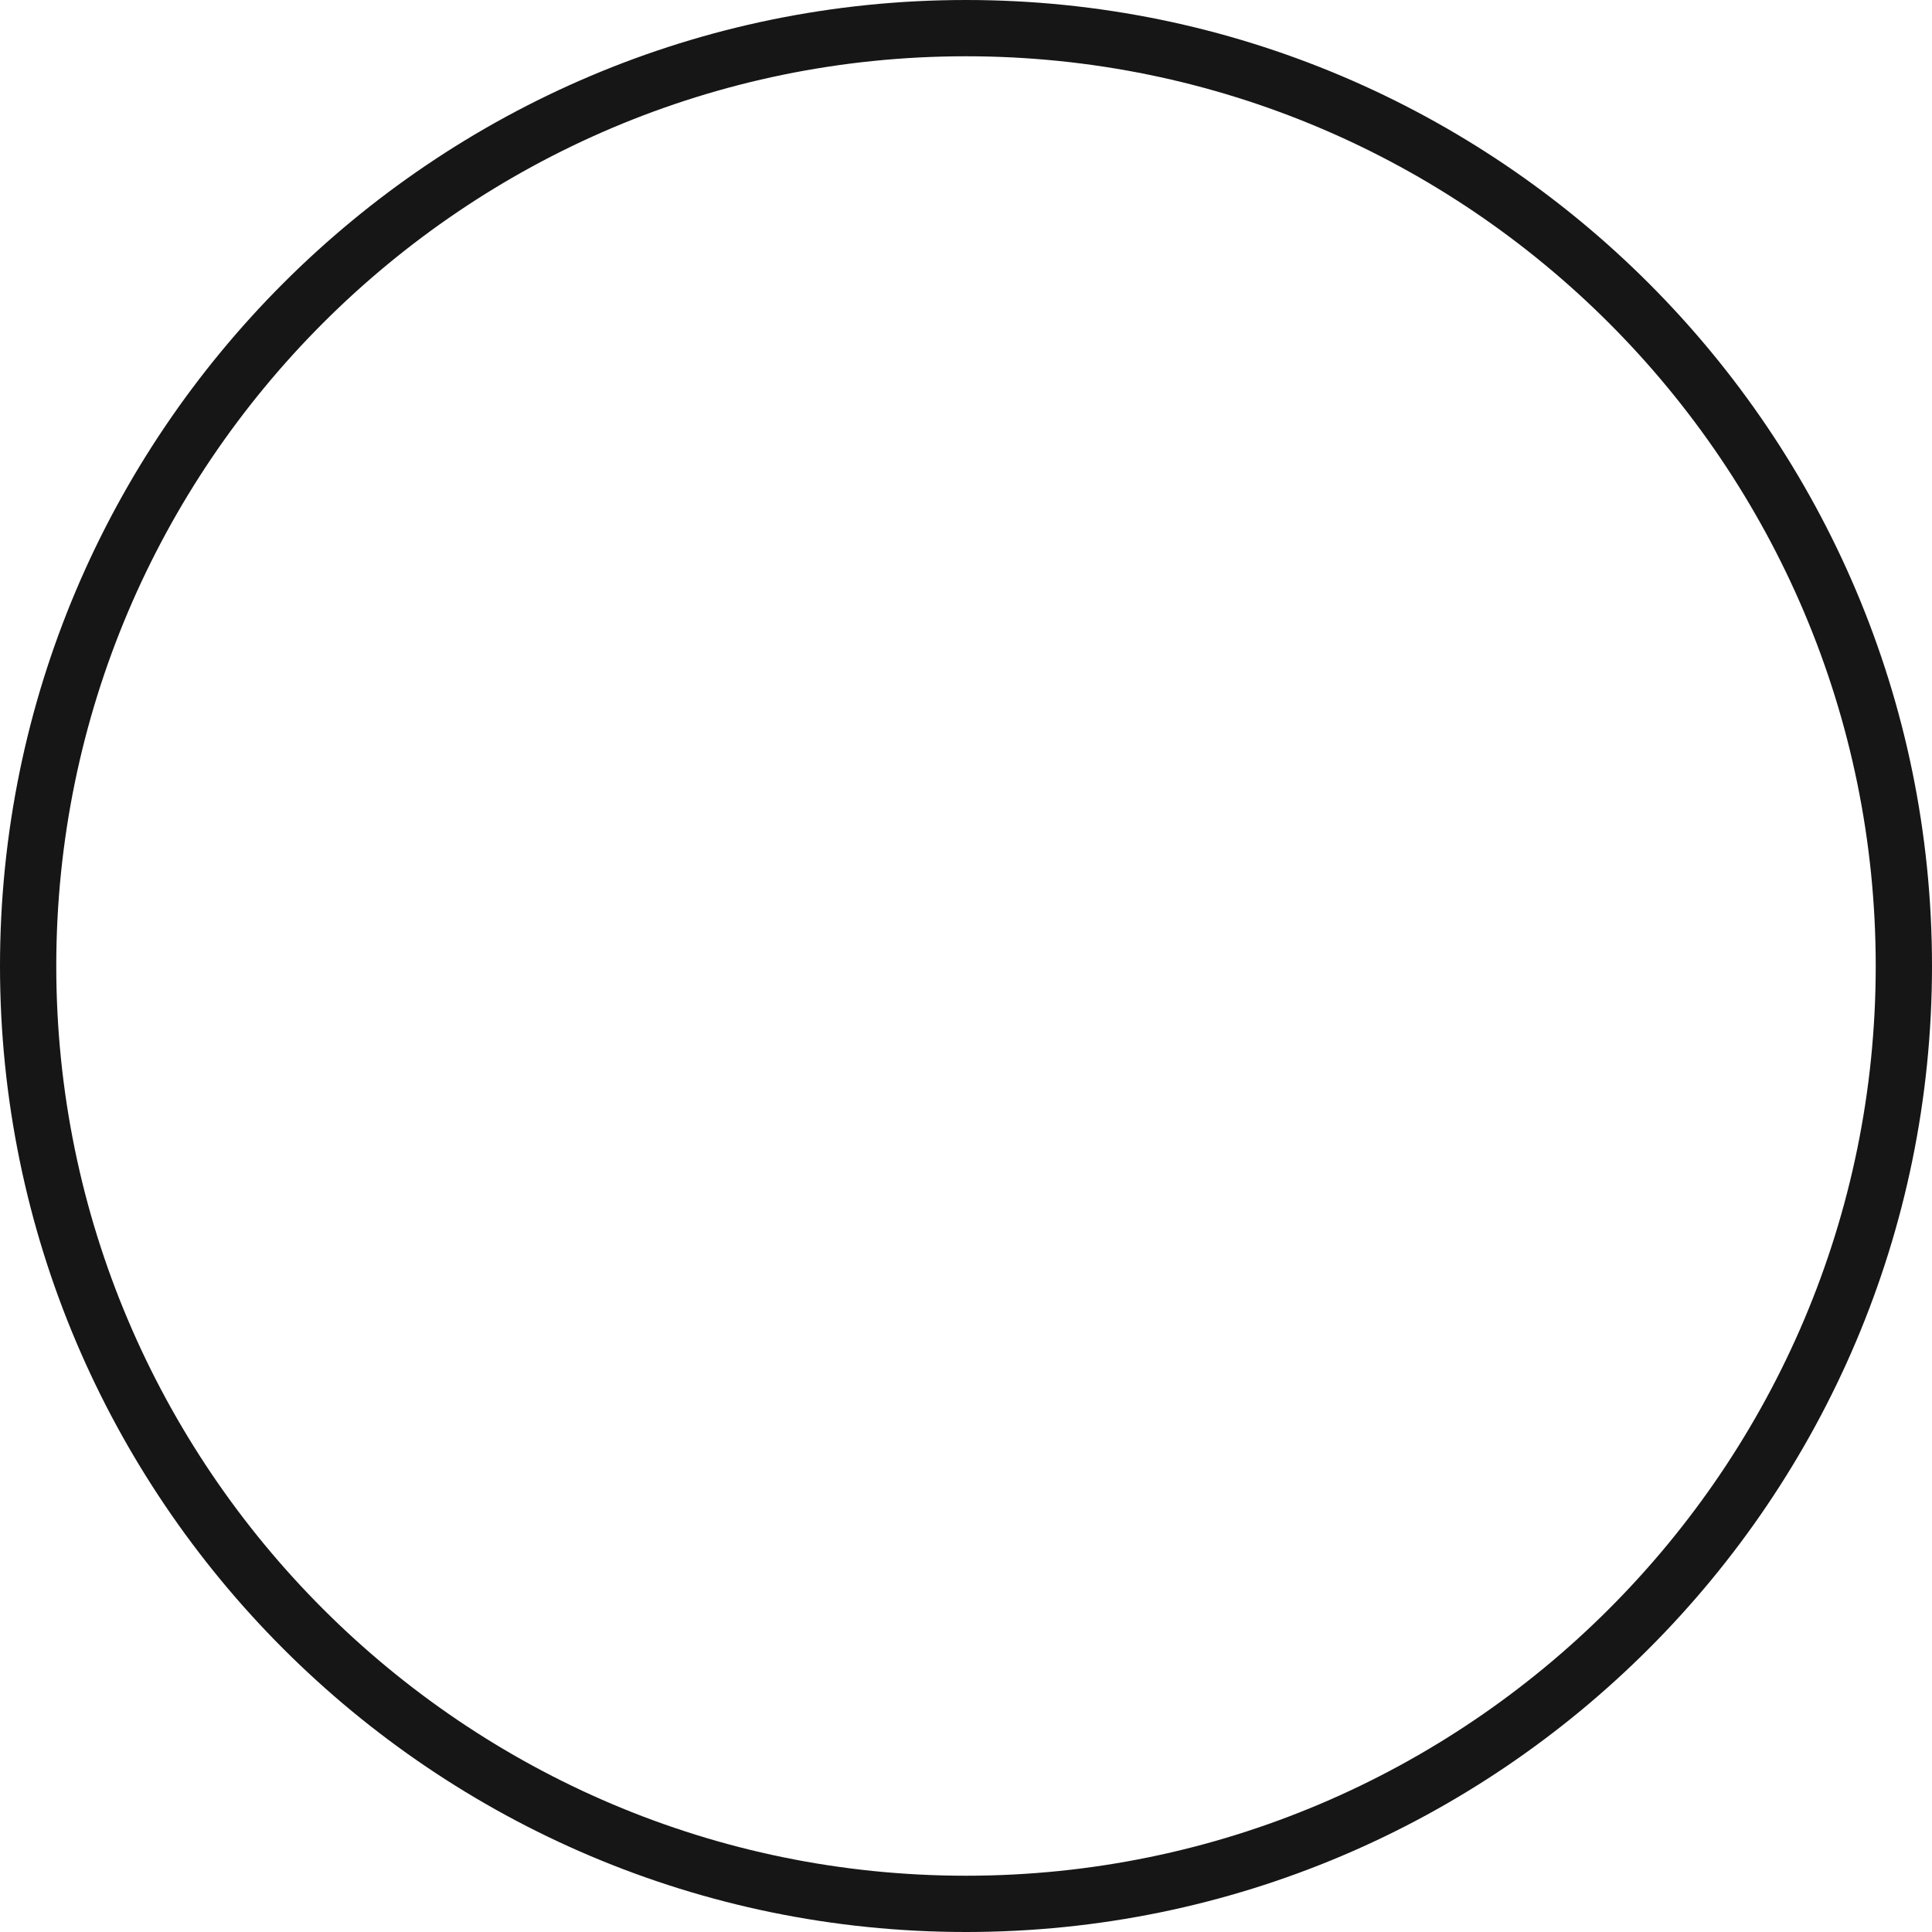 <svg version="1.1" id="图层_1" x="0px" y="0px" width="206px" height="206px" viewBox="0 0 206 206" enable-background="new 0 0 206 206" xml:space="preserve" xmlns="http://www.w3.org/2000/svg" xmlns:xlink="http://www.w3.org/1999/xlink" xmlns:xml="http://www.w3.org/XML/1998/namespace">
  <path fill="#161616" d="M103,206C46.206,206,0,159.795,0,103C0,46.206,46.206,0,103,0s103,46.206,103,103
	C206,159.795,159.794,206,103,206z M103,6C49.514,6,6,49.514,6,103c0,53.486,43.514,97,97,97s97-43.514,97-97
	C200,49.514,156.486,6,103,6z" class="color c1"/>
</svg>